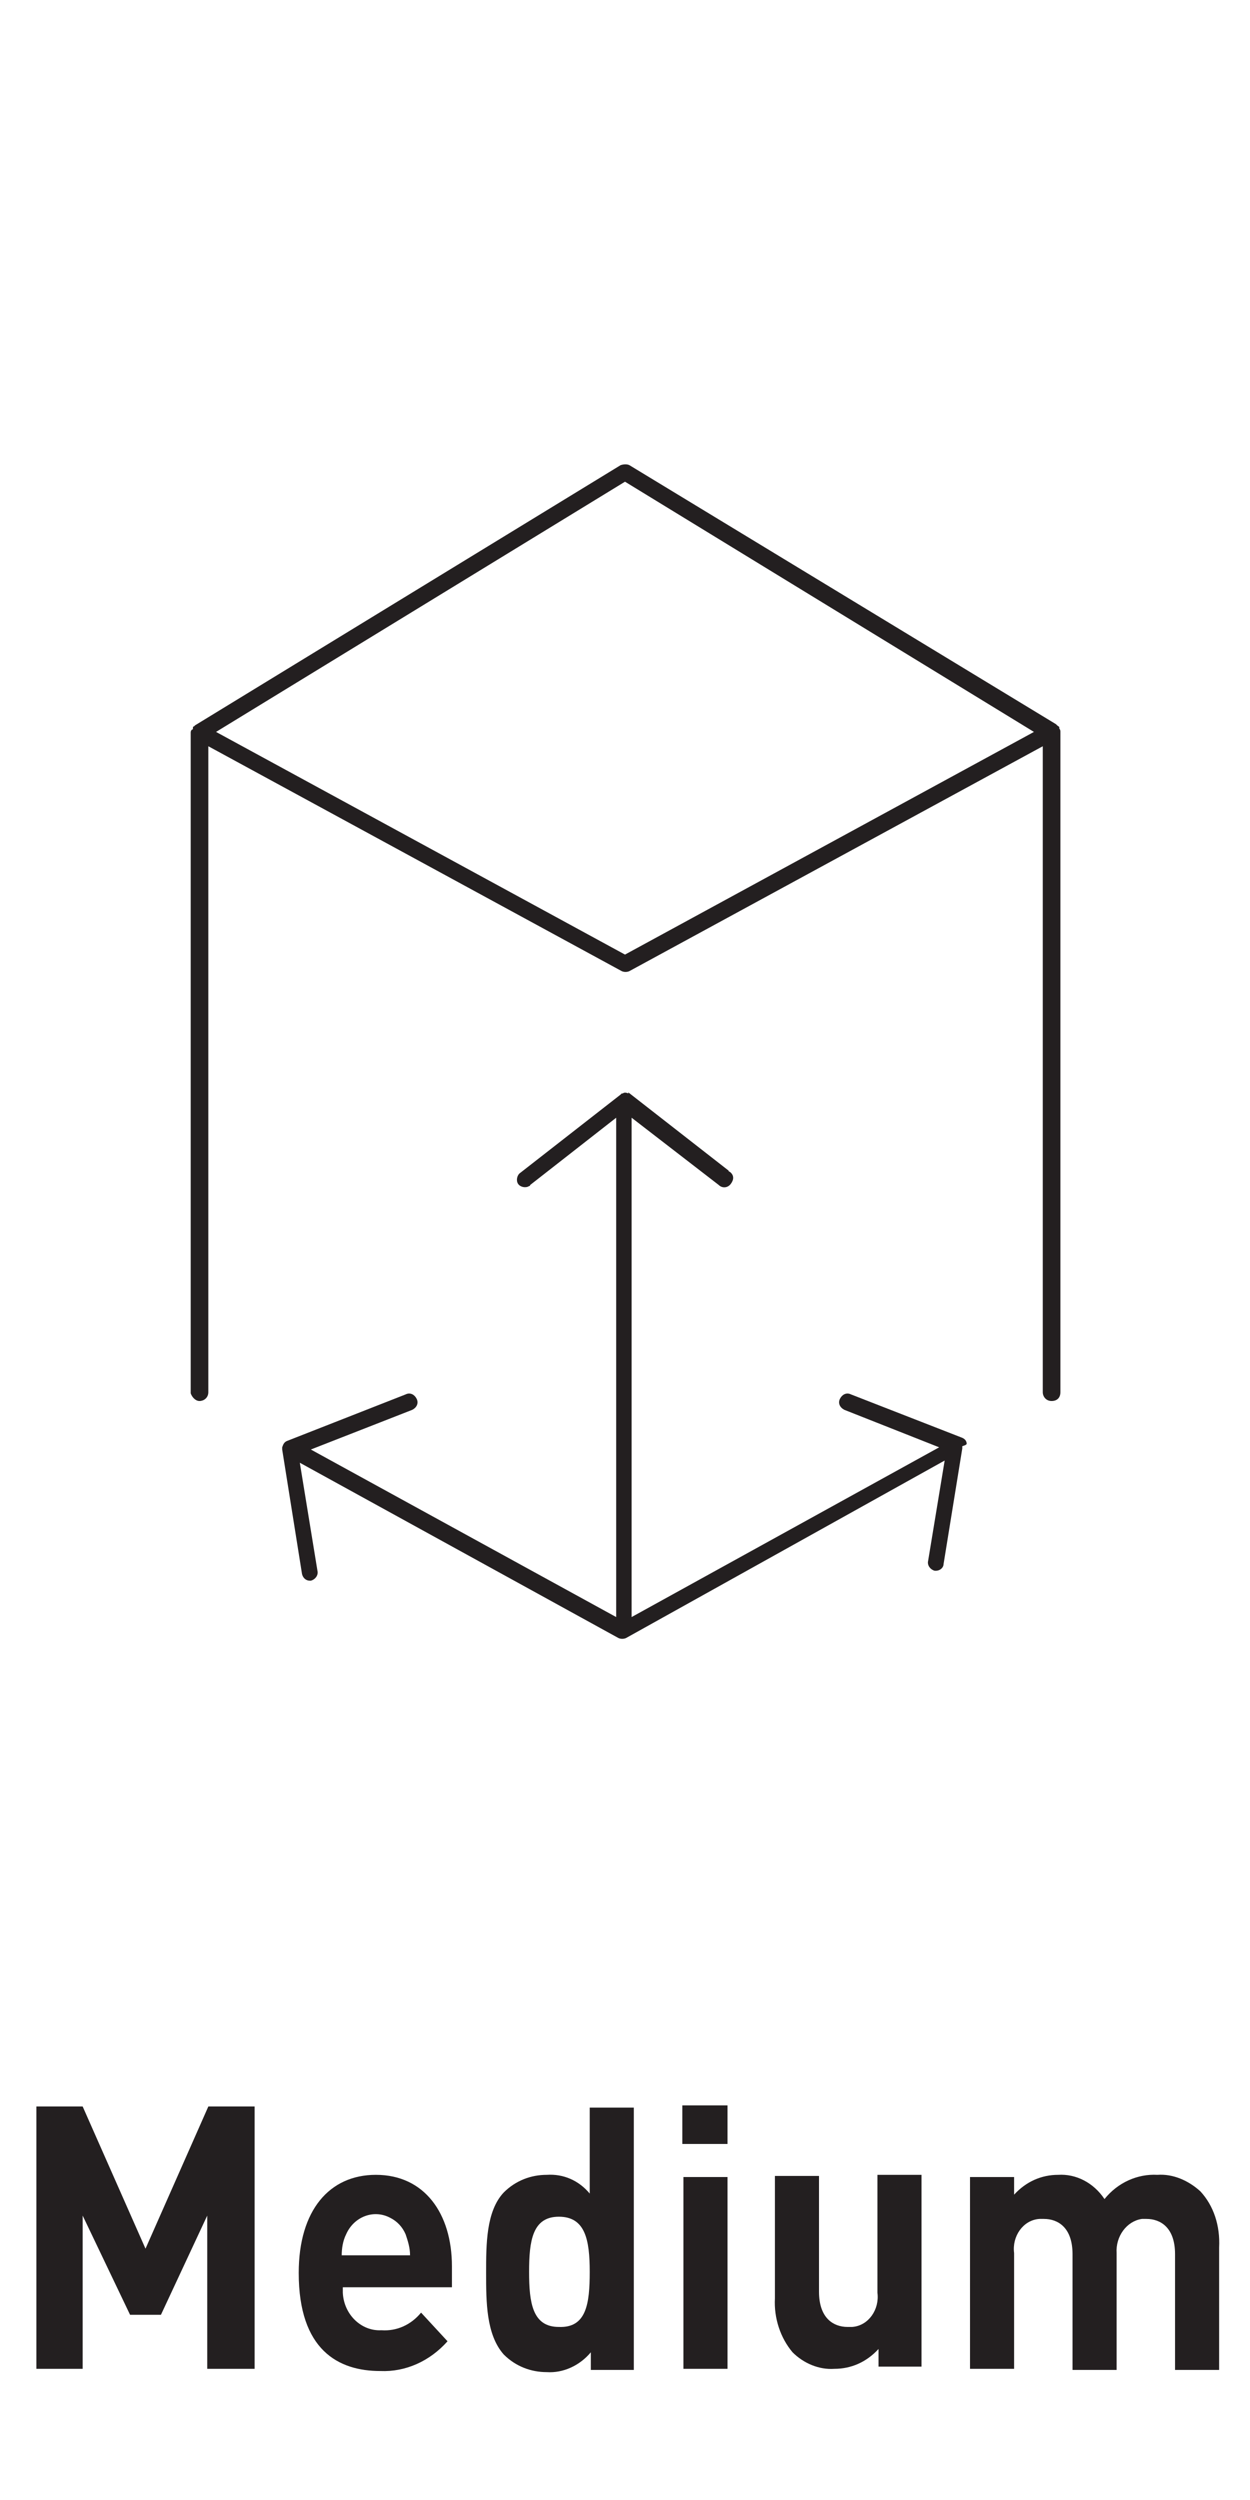<?xml version="1.0" encoding="utf-8"?>
<!-- Generator: Adobe Illustrator 21.0.0, SVG Export Plug-In . SVG Version: 6.00 Build 0)  -->
<svg version="1.1" id="Layer_1" xmlns="http://www.w3.org/2000/svg" xmlns:xlink="http://www.w3.org/1999/xlink" x="0px" y="0px"
	 viewBox="0 0 113.4 226.8" style="enable-background:new 0 0 113.4 226.8;" xml:space="preserve">
<style type="text/css">
	.st0{fill:#231F20;}
</style>
<title>icon</title>
<path class="st0" d="M18.1,127.1c0.4,0,0.8-0.3,0.8-0.8V67.7l37.5,20.4c0.2,0.1,0.5,0.1,0.7,0l37.5-20.4v58.6c0,0.4,0.3,0.8,0.8,0.8
	s0.8-0.3,0.8-0.8V66.4c0-0.1,0-0.2-0.1-0.3c0,0,0-0.1,0-0.1c0-0.1-0.1-0.1-0.2-0.2c0,0,0,0-0.1-0.1L57.1,42.2
	c-0.2-0.1-0.5-0.1-0.8,0L17.7,65.8c0,0,0,0-0.1,0.1c-0.1,0-0.1,0.1-0.1,0.2c0,0,0,0.1-0.1,0.1c-0.1,0.1-0.1,0.2-0.1,0.3v59.9
	C17.4,126.7,17.7,127.1,18.1,127.1C18.1,127.1,18.1,127.1,18.1,127.1z M56.7,43.7l37.1,22.7L56.7,86.6L19.6,66.4L56.7,43.7z"/>
<path class="st0" d="M87.7,131c0-0.3-0.2-0.5-0.5-0.6l-10-3.9c-0.4-0.2-0.8,0-1,0.4c-0.2,0.4,0,0.8,0.4,1l8.6,3.4l-27.9,15.4v-45.3
	l7.9,6.1c0.3,0.3,0.8,0.3,1.1-0.1s0.3-0.8-0.1-1.1c0,0-0.1,0-0.1-0.1l-9.1-7.1L57,99.2H57c-0.2-0.1-0.4-0.1-0.5,0h-0.1l-0.1,0.1
	l-9.1,7.1c-0.3,0.2-0.4,0.7-0.2,1c0.2,0.3,0.7,0.4,1,0.2c0,0,0.1,0,0.1-0.1l7.8-6.1v45.3l-27.7-15.2l9.2-3.6c0.4-0.2,0.6-0.6,0.4-1
	c-0.2-0.4-0.6-0.6-1-0.4l0,0l-10.7,4.2c-0.3,0.1-0.4,0.3-0.5,0.6c0,0,0,0.1,0,0.1c0,0,0,0.1,0,0.1l1.8,11.3c0.1,0.4,0.4,0.6,0.7,0.6
	h0.1c0.4-0.1,0.7-0.5,0.6-0.9l-1.6-9.8l28.9,15.9l0,0c0.2,0.1,0.5,0.1,0.7,0l0,0l28.9-16.1l-1.5,9.1c-0.1,0.4,0.2,0.8,0.6,0.9h0.1
	c0.4,0,0.7-0.3,0.7-0.6l1.7-10.5c0,0,0,0,0-0.1v-0.1C87.6,131.1,87.6,131.1,87.7,131C87.7,131,87.7,131,87.7,131z"/>
<polygon class="st0" points="13.2,204 7.5,191.1 3.3,191.1 3.3,214.9 7.5,214.9 7.5,201 11.8,210 14.6,210 18.8,201 18.8,214.9 
	23.1,214.9 23.1,191.1 18.9,191.1 "/>
<path class="st0" d="M34.1,197.3c-4.2,0-7,3.2-7,8.9c0,7,3.6,8.9,7.4,8.9c2.3,0.1,4.5-0.9,6.1-2.7l-2.4-2.6
	c-0.9,1.1-2.2,1.7-3.6,1.6c-1.8,0.1-3.4-1.4-3.5-3.4c0-0.2,0-0.3,0-0.5H41v-1.9C41,200.8,38.5,197.3,34.1,197.3z M31,204.6
	c0-0.6,0.1-1.3,0.4-1.9c0.7-1.6,2.5-2.3,4-1.5c0.6,0.3,1.1,0.8,1.4,1.5c0.2,0.6,0.4,1.2,0.4,1.9H31z"/>
<path class="st0" d="M53.5,199c-1-1.2-2.4-1.8-3.9-1.7c-1.4,0-2.8,0.5-3.9,1.6c-1.6,1.7-1.6,4.7-1.6,7.3s0,5.6,1.6,7.4
	c1.1,1.1,2.5,1.6,3.9,1.6c1.5,0.1,3-0.6,4-1.8v1.6h3.9v-23.8h-4V199z M50.7,211.1c-2.4,0-2.7-2.2-2.7-5s0.3-5,2.7-5s2.8,2.1,2.8,5
	S53.2,211.2,50.7,211.1L50.7,211.1z"/>
<rect x="61.9" y="191" class="st0" width="4.1" height="3.5"/>
<rect x="62" y="197.5" class="st0" width="4" height="17.4"/>
<path class="st0" d="M79.6,208c0.2,1.5-0.8,3-2.3,3.1c-0.1,0-0.3,0-0.4,0c-1.3,0-2.6-0.8-2.6-3.2v-10.5h-4v11.1
	c-0.1,1.8,0.5,3.6,1.6,4.9c1,1,2.4,1.6,3.8,1.5c1.5,0,2.9-0.6,4-1.8v1.6h3.9v-17.4h-4V208z"/>
<path class="st0" d="M108.9,198.8c-1.1-1-2.5-1.6-3.9-1.5c-1.8-0.1-3.6,0.7-4.8,2.2c-1-1.5-2.6-2.3-4.2-2.2c-1.5,0-2.9,0.6-4,1.8
	v-1.6H88v17.4h4v-10.5c-0.2-1.5,0.8-3,2.3-3.1c0.1,0,0.3,0,0.4,0c1.3,0,2.6,0.8,2.6,3.2v10.5h4v-10.6c-0.1-1.5,0.9-2.9,2.3-3.1
	c0.1,0,0.2,0,0.4,0c1.3,0,2.6,0.8,2.6,3.2v10.5h4v-11.1C110.7,201.9,110.1,200.1,108.9,198.8z"/>
</svg>
